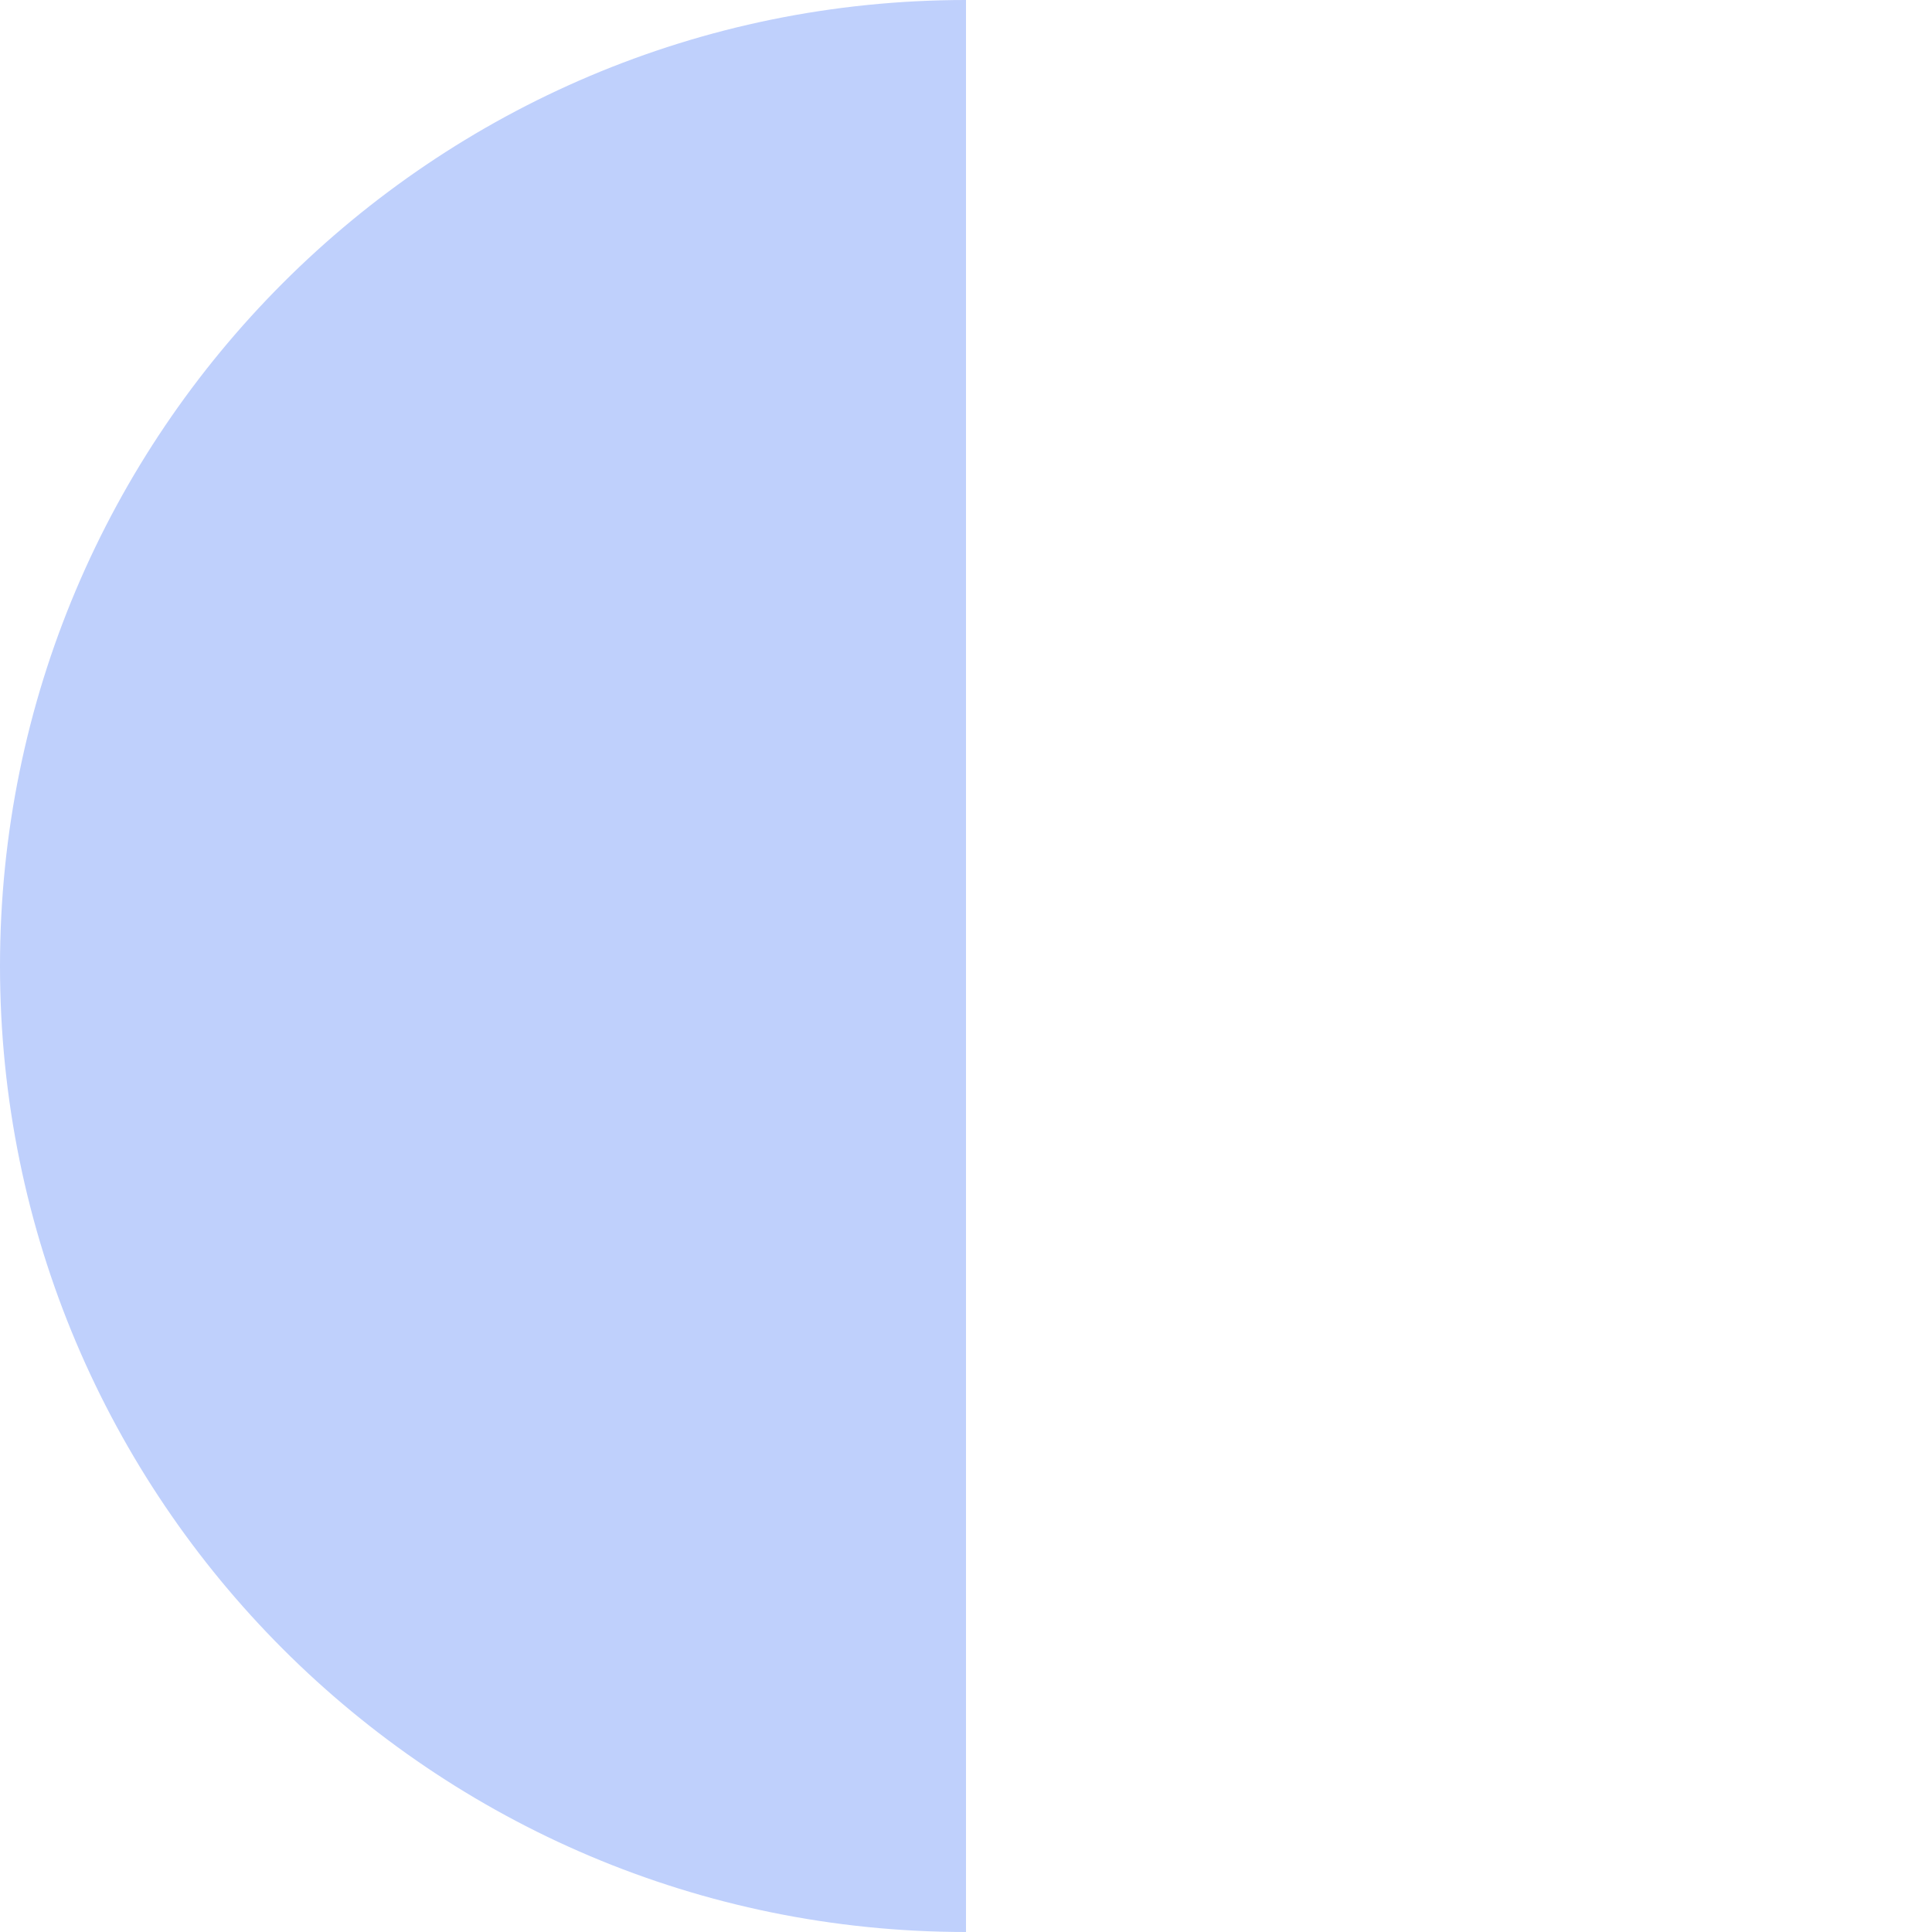 <svg width="24" height="24" viewBox="0 0 24 24" fill="none" xmlns="http://www.w3.org/2000/svg">
<g clip-path="url(#clip0_1435_355)">
<path fill-rule="evenodd" clip-rule="evenodd" d="M12 0C5.373 -5.79387e-07 1.62846e-06 5.373 1.04907e-06 12C4.69686e-07 18.627 5.373 24 12 24L12 0Z" fill="#BFD0FC"/>
</g>
<defs>
<clipPath id="clip0_1435_355">
<rect width="24" height="24" fill="white"/>
</clipPath>
</defs>
</svg>
